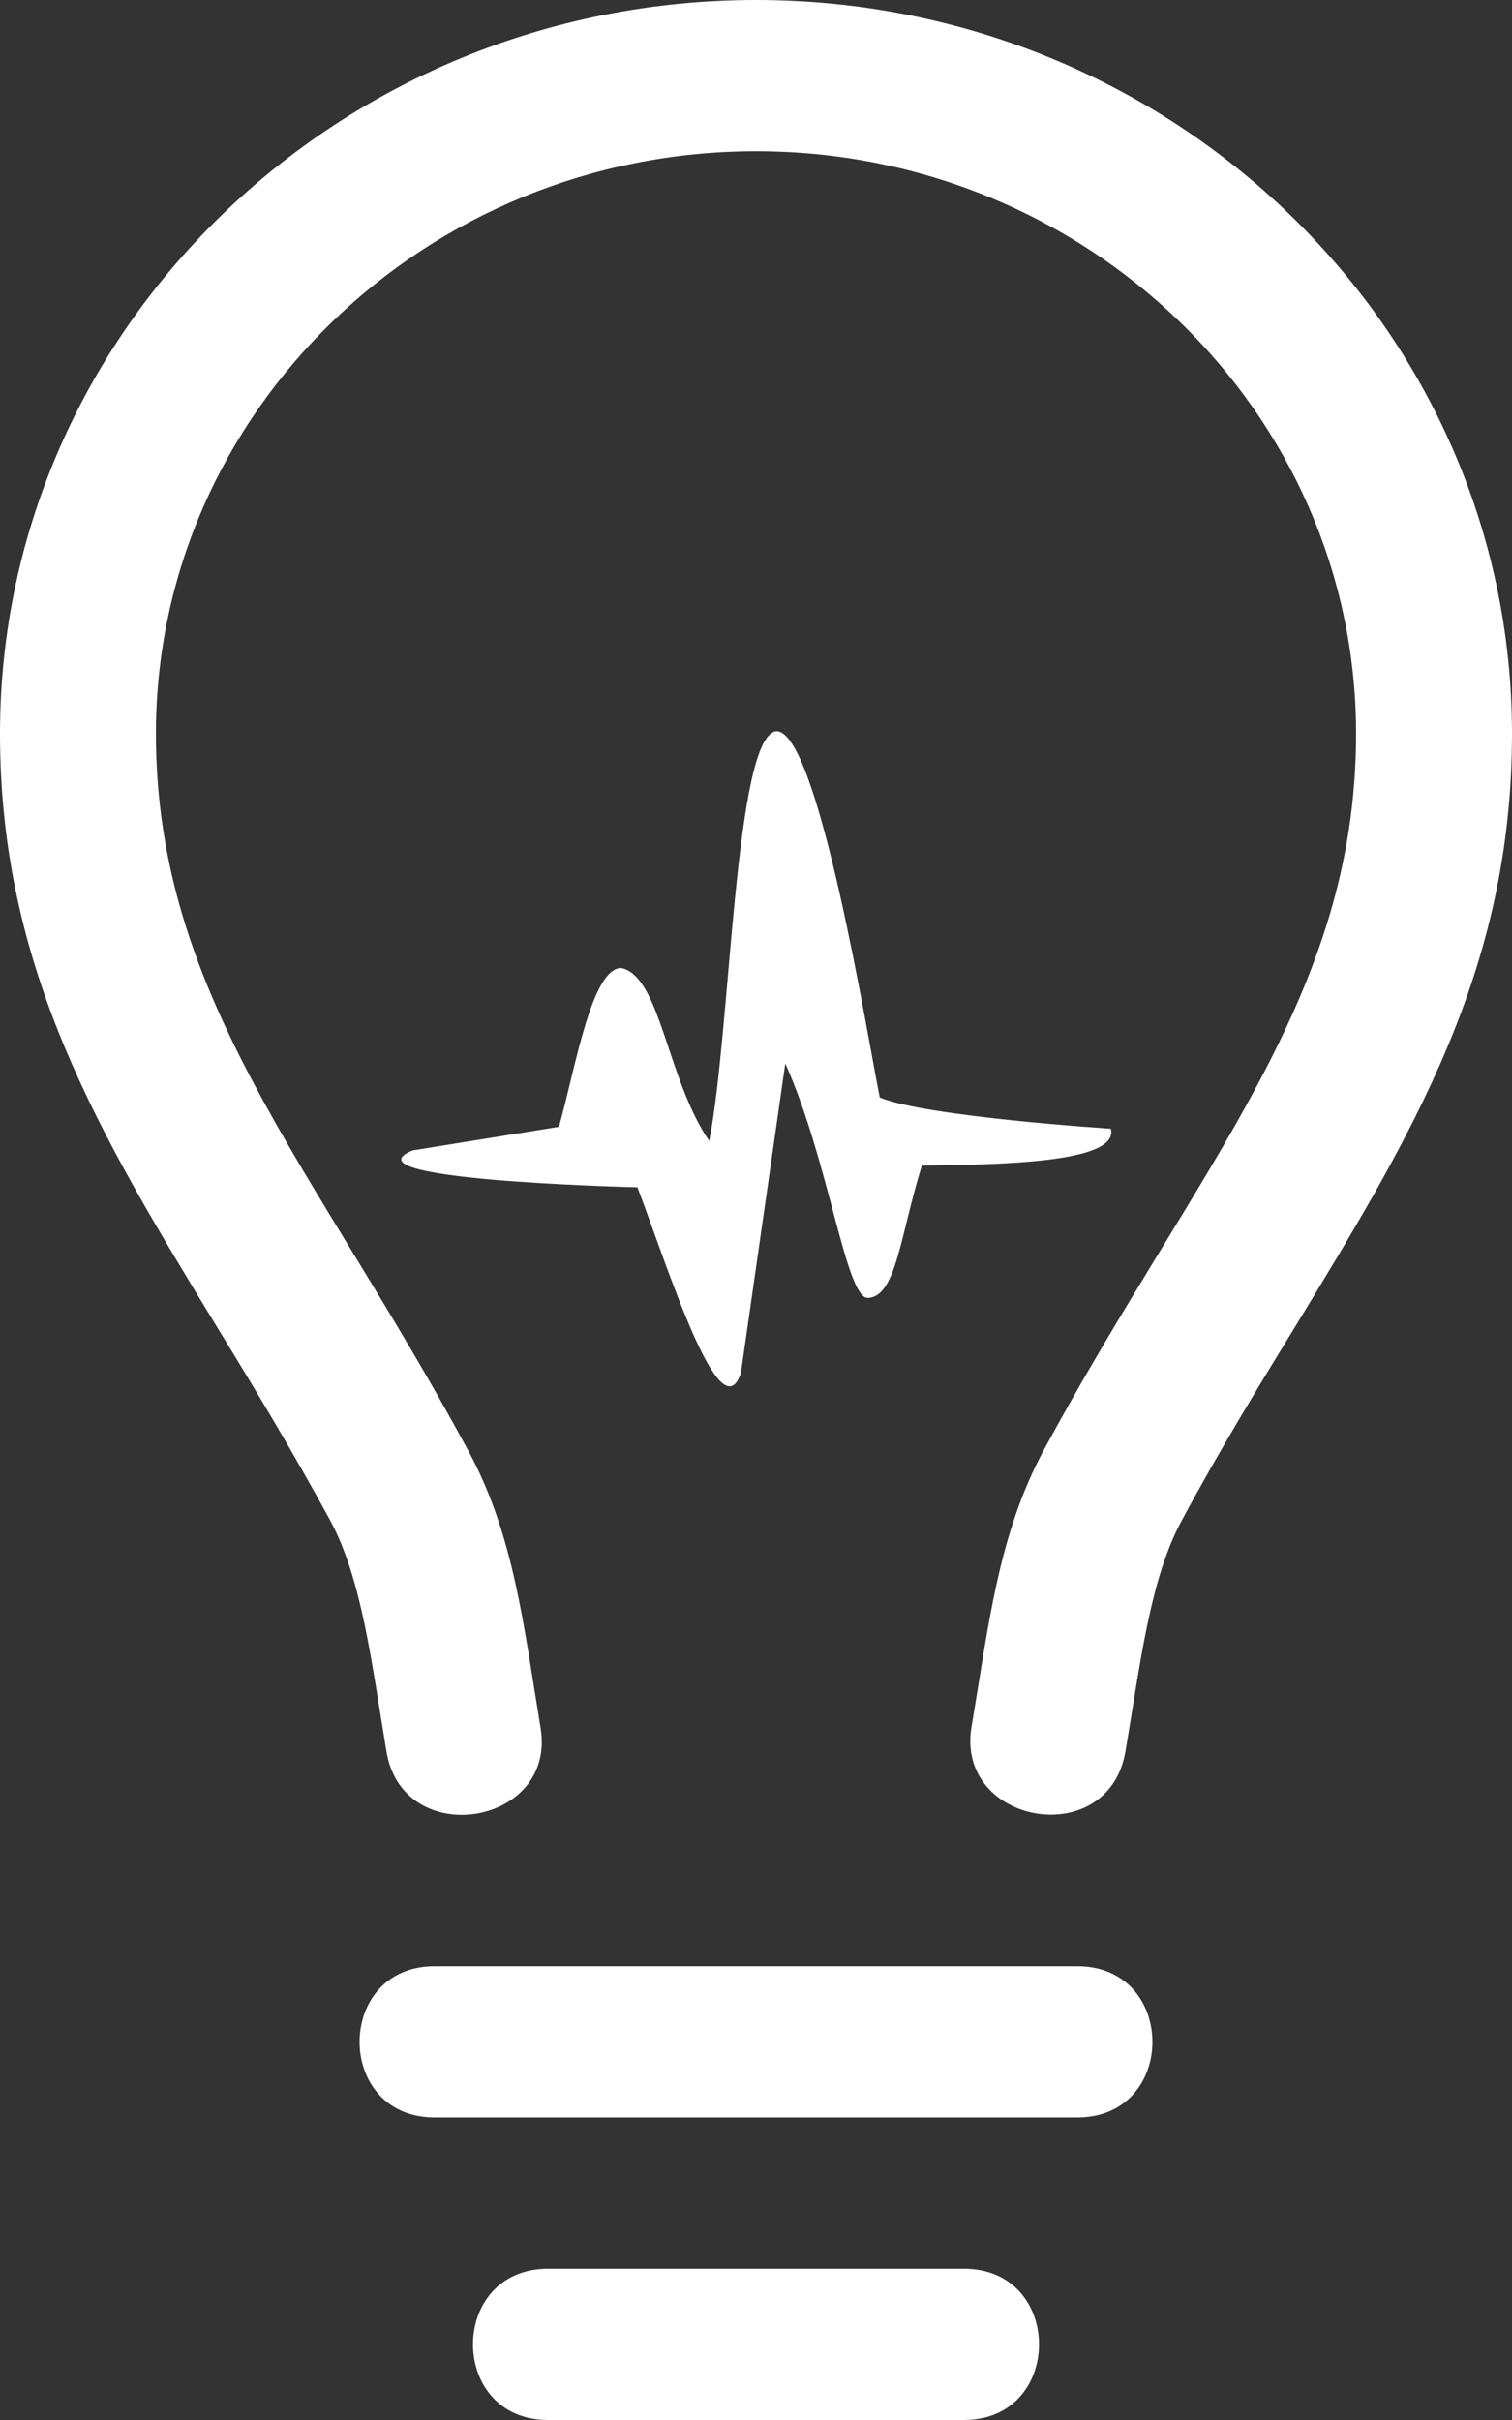 <svg xmlns="http://www.w3.org/2000/svg" width="15px" height="24px" viewBox="0 0 320 512"><rect x="0" y="0" width="320" height="512" fill="#333333" stroke="none"/><path fill="white" d="M118.3 238.4c3.5-12.5 6.9-33.6 13.2-33.6c8.3 1.8 9.6 23.4 18.6 36.6c4.6-23.5 5.3-85.1 14.1-86.7c9-.7 19.7 66.5 22 77.5c9.9 4.1 48.9 6.6 48.9 6.6c1.9 7.3-24 7.6-40 7.8c-4.6 14.8-5.4 27.7-11.4 28c-4.7.2-8.2-28.8-17.5-49.6l-9.4 65.5c-4.4 13-15.5-22.5-21.9-39.3c-3.3-.1-62.4-1.6-47.6-7.8zM228 448c21.2 0 21.2-32 0-32H92c-21.2 0-21.2 32 0 32zm-24 64c21.2 0 21.2-32 0-32h-88c-21.2 0-21.2 32 0 32zm34.2-141.5c3.2-18.9 5.2-36.4 11.9-48.8c7.9-14.7 16.1-28.1 24-41c24.6-40.4 45.9-75.2 45.9-125.5C320 69.6 248.2 0 160 0S0 69.6 0 155.2c0 50.2 21.3 85.1 45.9 125.5c7.9 12.9 16 26.3 24 41c6.7 12.5 8.7 29.8 11.9 48.9c3.5 21 36.1 15.7 32.6-5.1c-3.6-21.7-5.6-40.7-15.3-58.6C66.5 246.5 33 211.3 33 155.2C33 87.3 90 32 160 32s127 55.3 127 123.2c0 56.1-33.5 91.3-66.1 151.6c-9.7 18-11.7 37.4-15.3 58.6c-3.4 20.6 29 26.4 32.6 5.1"/></svg>